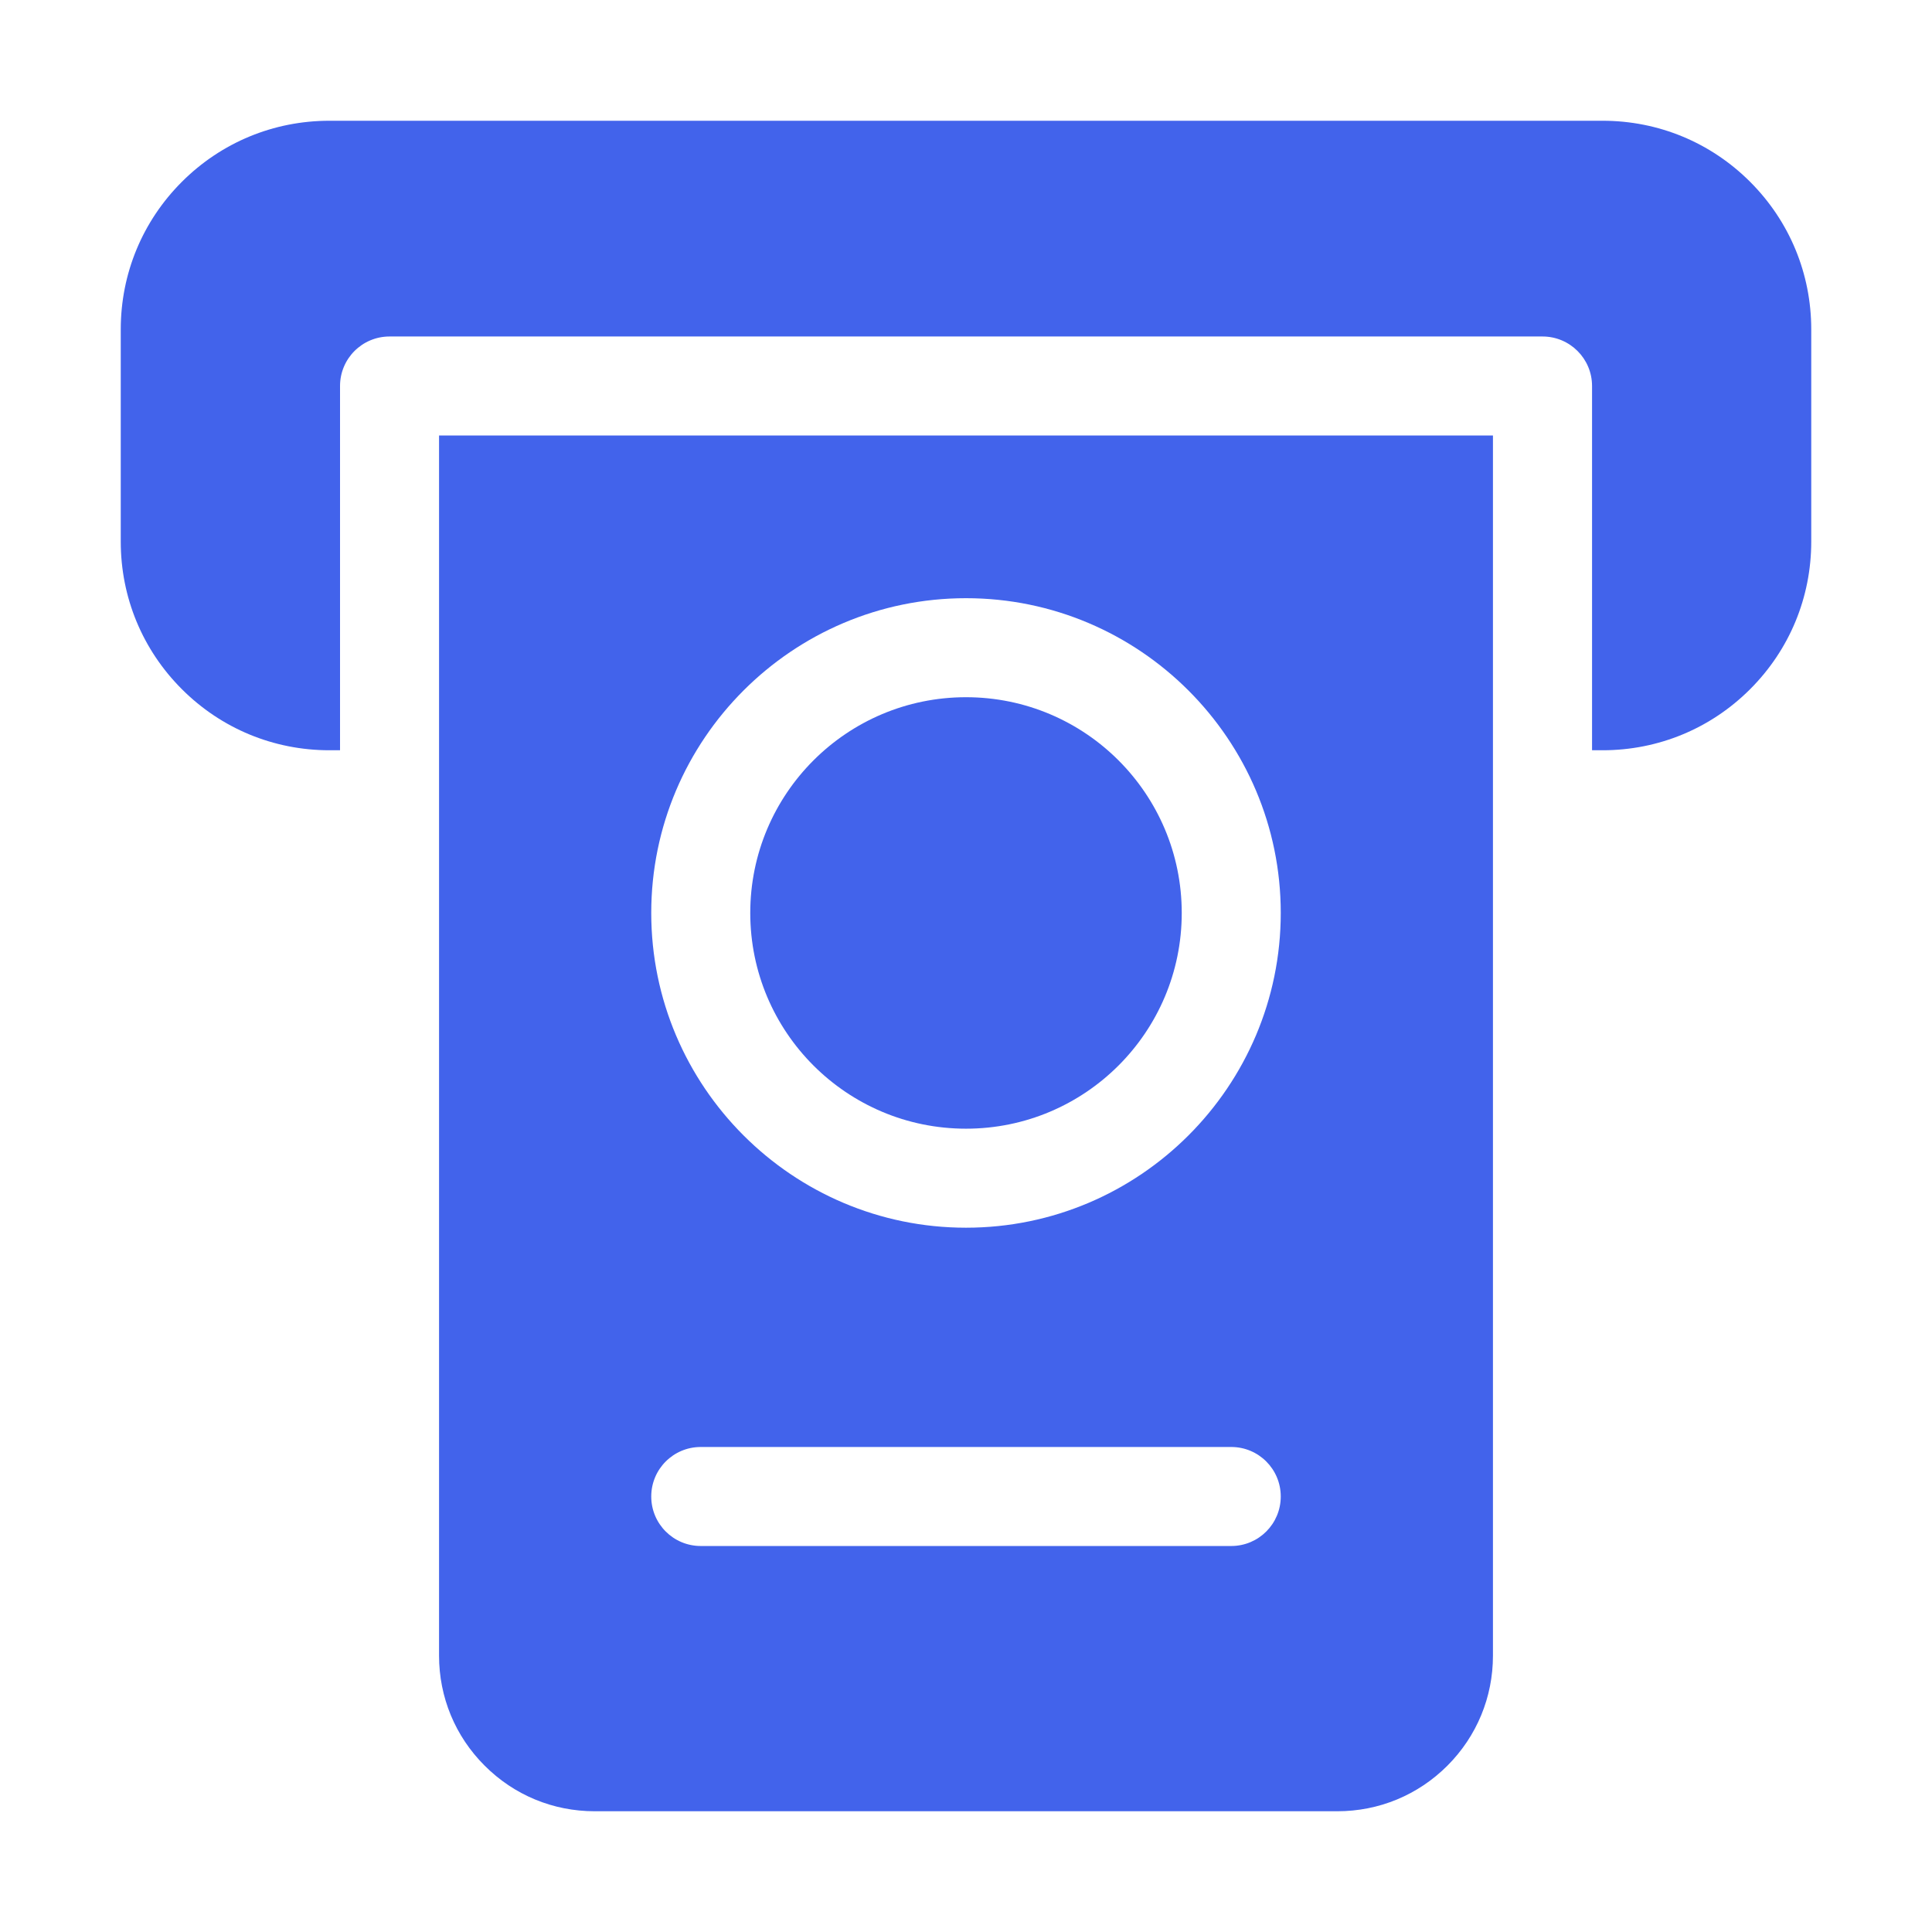 <svg width="24" height="24" viewBox="0 0 24 24" fill="none" xmlns="http://www.w3.org/2000/svg">
<path d="M14.68 11.341C14.68 12.821 13.48 14.021 12 14.021C10.52 14.021 9.32 12.821 9.32 11.341C9.32 9.861 10.52 8.661 12 8.661C13.48 8.661 14.68 9.861 14.68 11.341Z" fill="#4263EB"/>
<path d="M21.741 2.259C21.251 1.769 20.6 1.5 19.908 1.5H4.092C3.4 1.5 2.749 1.769 2.259 2.259C1.769 2.749 1.5 3.4 1.5 4.092V6.728C1.5 7.42 1.769 8.071 2.259 8.561C2.749 9.051 3.4 9.32 4.092 9.32H4.224V4.795C4.224 4.455 4.499 4.18 4.839 4.18H19.162C19.501 4.18 19.777 4.455 19.777 4.795V9.32H19.908C20.6 9.32 21.251 9.051 21.741 8.561C22.231 8.071 22.5 7.42 22.5 6.728V4.092C22.5 3.4 22.231 2.749 21.741 2.259Z" fill="#4263EB"/>
<path d="M5.454 20.567C5.454 21.083 5.655 21.569 6.02 21.933C6.385 22.299 6.87 22.5 7.387 22.5H16.613C17.13 22.5 17.615 22.299 17.98 21.934C18.345 21.569 18.546 21.083 18.546 20.567V5.41H5.454V20.567ZM12 7.431C14.156 7.431 15.91 9.185 15.91 11.341C15.91 13.497 14.156 15.251 12 15.251C9.844 15.251 8.09 13.497 8.09 11.341C8.09 9.185 9.844 7.431 12 7.431ZM8.705 17.975H15.295C15.635 17.975 15.91 18.25 15.91 18.59C15.91 18.93 15.635 19.205 15.295 19.205H8.705C8.365 19.205 8.09 18.93 8.09 18.59C8.09 18.25 8.365 17.975 8.705 17.975Z" fill="#4263EB"/>
</svg>
